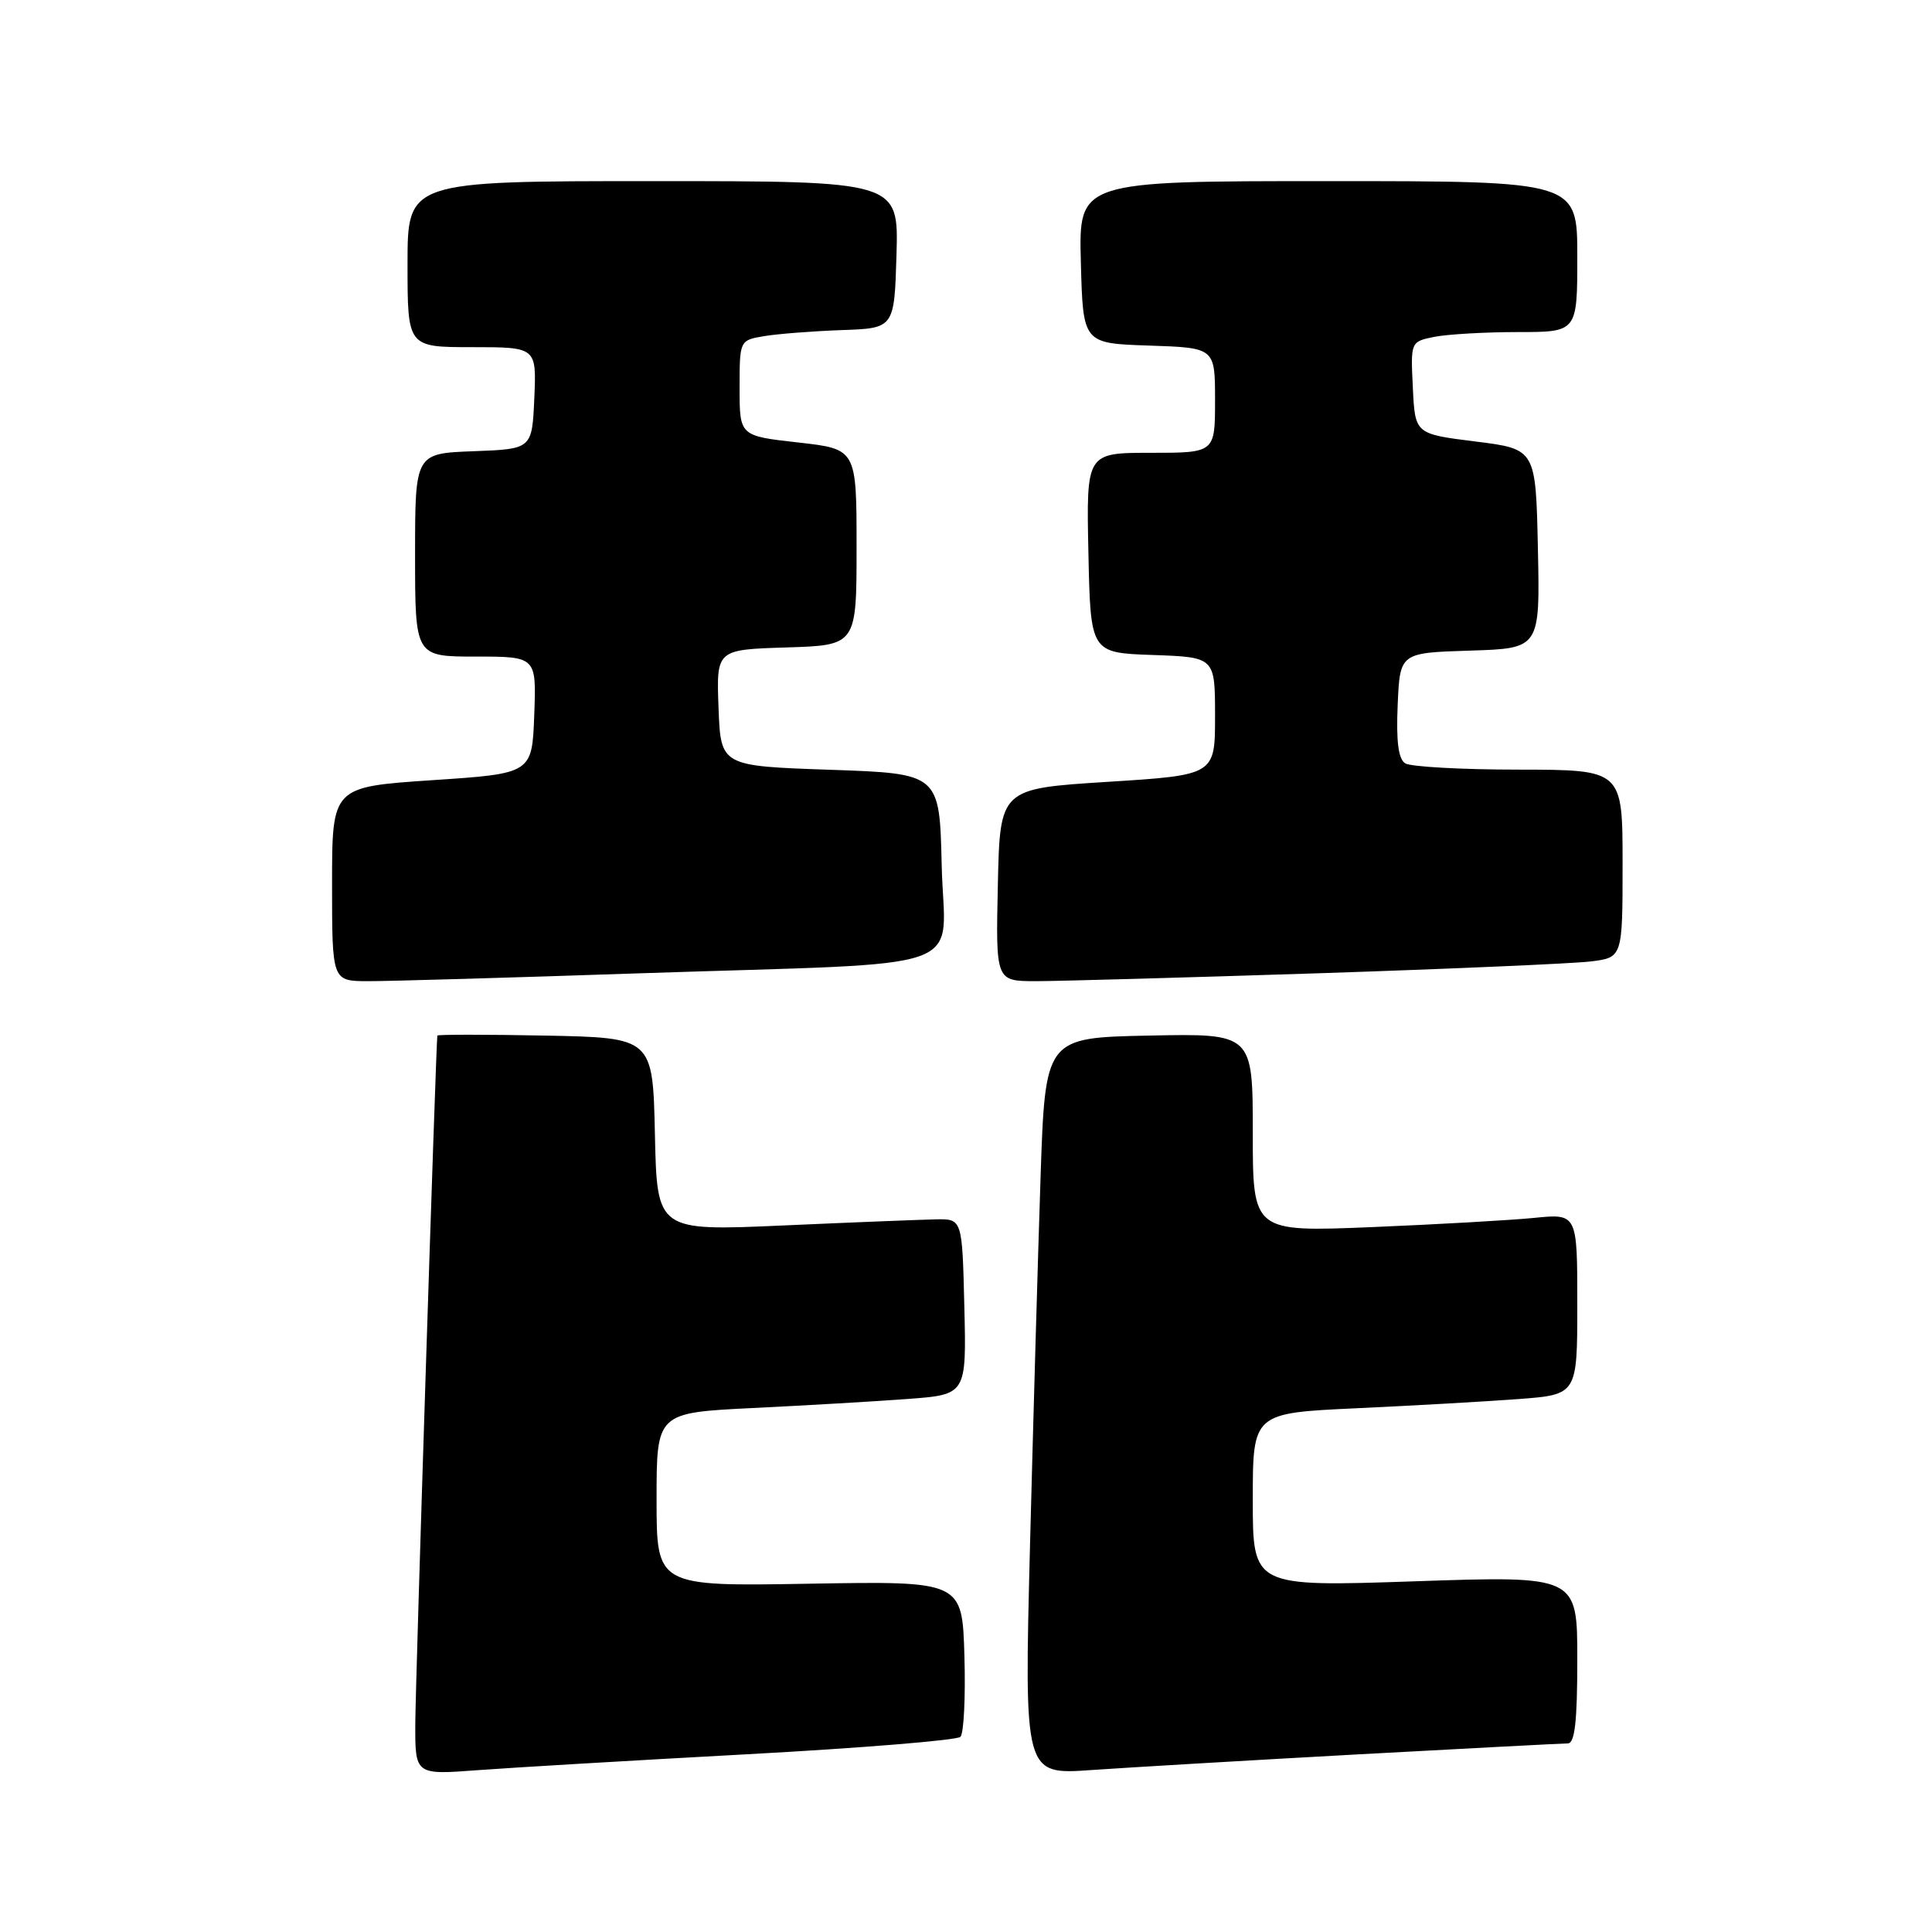 <?xml version="1.0" encoding="UTF-8" standalone="no"?>
<!DOCTYPE svg PUBLIC "-//W3C//DTD SVG 1.1//EN" "http://www.w3.org/Graphics/SVG/1.1/DTD/svg11.dtd" >
<svg xmlns="http://www.w3.org/2000/svg" xmlns:xlink="http://www.w3.org/1999/xlink" version="1.1" viewBox="0 0 256 256">
 <g >
 <path fill="currentColor"
d=" M 98.97 232.45 C 114.08 231.63 126.81 230.59 127.26 230.14 C 127.71 229.69 127.95 224.86 127.79 219.41 C 127.50 209.50 127.50 209.50 107.25 209.85 C 87.00 210.20 87.00 210.20 87.00 198.70 C 87.00 187.20 87.00 187.20 99.75 186.57 C 106.76 186.23 116.00 185.69 120.28 185.37 C 128.06 184.79 128.06 184.79 127.78 173.14 C 127.50 161.50 127.50 161.50 124.00 161.57 C 122.08 161.61 112.98 161.97 103.78 162.38 C 87.06 163.12 87.06 163.12 86.78 150.31 C 86.50 137.50 86.50 137.50 72.25 137.22 C 64.41 137.07 57.98 137.07 57.95 137.22 C 57.77 138.36 55.05 222.97 55.03 228.34 C 55.00 235.18 55.00 235.18 63.25 234.56 C 67.79 234.22 83.86 233.27 98.97 232.45 Z  M 180.00 232.46 C 194.57 231.67 207.06 231.01 207.75 231.01 C 208.67 231.00 209.00 228.11 209.00 219.90 C 209.00 208.80 209.00 208.80 187.50 209.53 C 166.00 210.26 166.00 210.26 166.00 198.75 C 166.00 187.24 166.00 187.24 179.75 186.60 C 187.31 186.25 196.99 185.70 201.25 185.38 C 209.00 184.79 209.00 184.79 209.00 172.80 C 209.00 160.80 209.00 160.80 203.25 161.38 C 200.09 161.69 190.41 162.24 181.75 162.60 C 166.00 163.24 166.00 163.24 166.00 150.09 C 166.00 136.94 166.00 136.94 152.25 137.22 C 138.50 137.50 138.50 137.50 137.88 156.00 C 137.54 166.18 136.91 188.15 136.48 204.84 C 135.71 235.17 135.71 235.17 144.61 234.54 C 149.50 234.20 165.43 233.26 180.00 232.46 Z  M 85.00 128.96 C 129.89 127.46 125.11 129.17 124.78 114.68 C 124.50 102.50 124.50 102.50 110.00 102.00 C 95.50 101.50 95.50 101.50 95.21 93.79 C 94.92 86.08 94.92 86.08 104.21 85.79 C 113.50 85.50 113.50 85.50 113.50 72.50 C 113.50 59.50 113.50 59.50 105.75 58.63 C 98.00 57.76 98.00 57.76 98.00 51.43 C 98.00 45.09 98.00 45.09 101.25 44.54 C 103.04 44.24 107.65 43.88 111.50 43.74 C 118.50 43.50 118.50 43.50 118.79 33.75 C 119.07 24.00 119.07 24.00 86.54 24.00 C 54.00 24.00 54.00 24.00 54.00 35.00 C 54.00 46.00 54.00 46.00 62.55 46.00 C 71.09 46.00 71.09 46.00 70.80 52.75 C 70.50 59.50 70.50 59.50 62.75 59.79 C 55.00 60.08 55.00 60.08 55.00 73.54 C 55.00 87.00 55.00 87.00 63.04 87.00 C 71.08 87.00 71.08 87.00 70.79 94.75 C 70.50 102.50 70.50 102.50 57.25 103.38 C 44.00 104.27 44.00 104.27 44.00 117.13 C 44.00 130.00 44.00 130.00 48.75 130.01 C 51.36 130.02 67.67 129.55 85.00 128.96 Z  M 174.50 128.97 C 192.10 128.39 208.41 127.68 210.75 127.40 C 215.00 126.88 215.00 126.88 215.00 114.44 C 215.00 102.00 215.00 102.00 201.25 101.98 C 193.69 101.98 186.92 101.60 186.20 101.15 C 185.29 100.57 184.99 98.26 185.20 93.41 C 185.50 86.50 185.50 86.50 194.78 86.21 C 204.06 85.92 204.06 85.92 203.78 72.71 C 203.50 59.50 203.50 59.50 195.50 58.50 C 187.50 57.50 187.50 57.50 187.21 51.38 C 186.91 45.27 186.91 45.27 190.08 44.63 C 191.82 44.29 196.79 44.00 201.13 44.00 C 209.00 44.00 209.00 44.00 209.00 34.00 C 209.00 24.00 209.00 24.00 175.97 24.00 C 142.93 24.00 142.93 24.00 143.22 34.75 C 143.50 45.50 143.50 45.50 152.25 45.79 C 161.00 46.08 161.00 46.08 161.00 53.04 C 161.00 60.00 161.00 60.00 152.47 60.00 C 143.94 60.00 143.94 60.00 144.22 73.25 C 144.50 86.50 144.50 86.50 152.75 86.79 C 161.00 87.08 161.00 87.08 161.00 94.89 C 161.00 102.70 161.00 102.70 146.75 103.60 C 132.50 104.50 132.50 104.50 132.22 117.25 C 131.94 130.00 131.94 130.00 137.22 130.01 C 140.12 130.01 156.90 129.54 174.50 128.97 Z "/>
</g>
</svg>